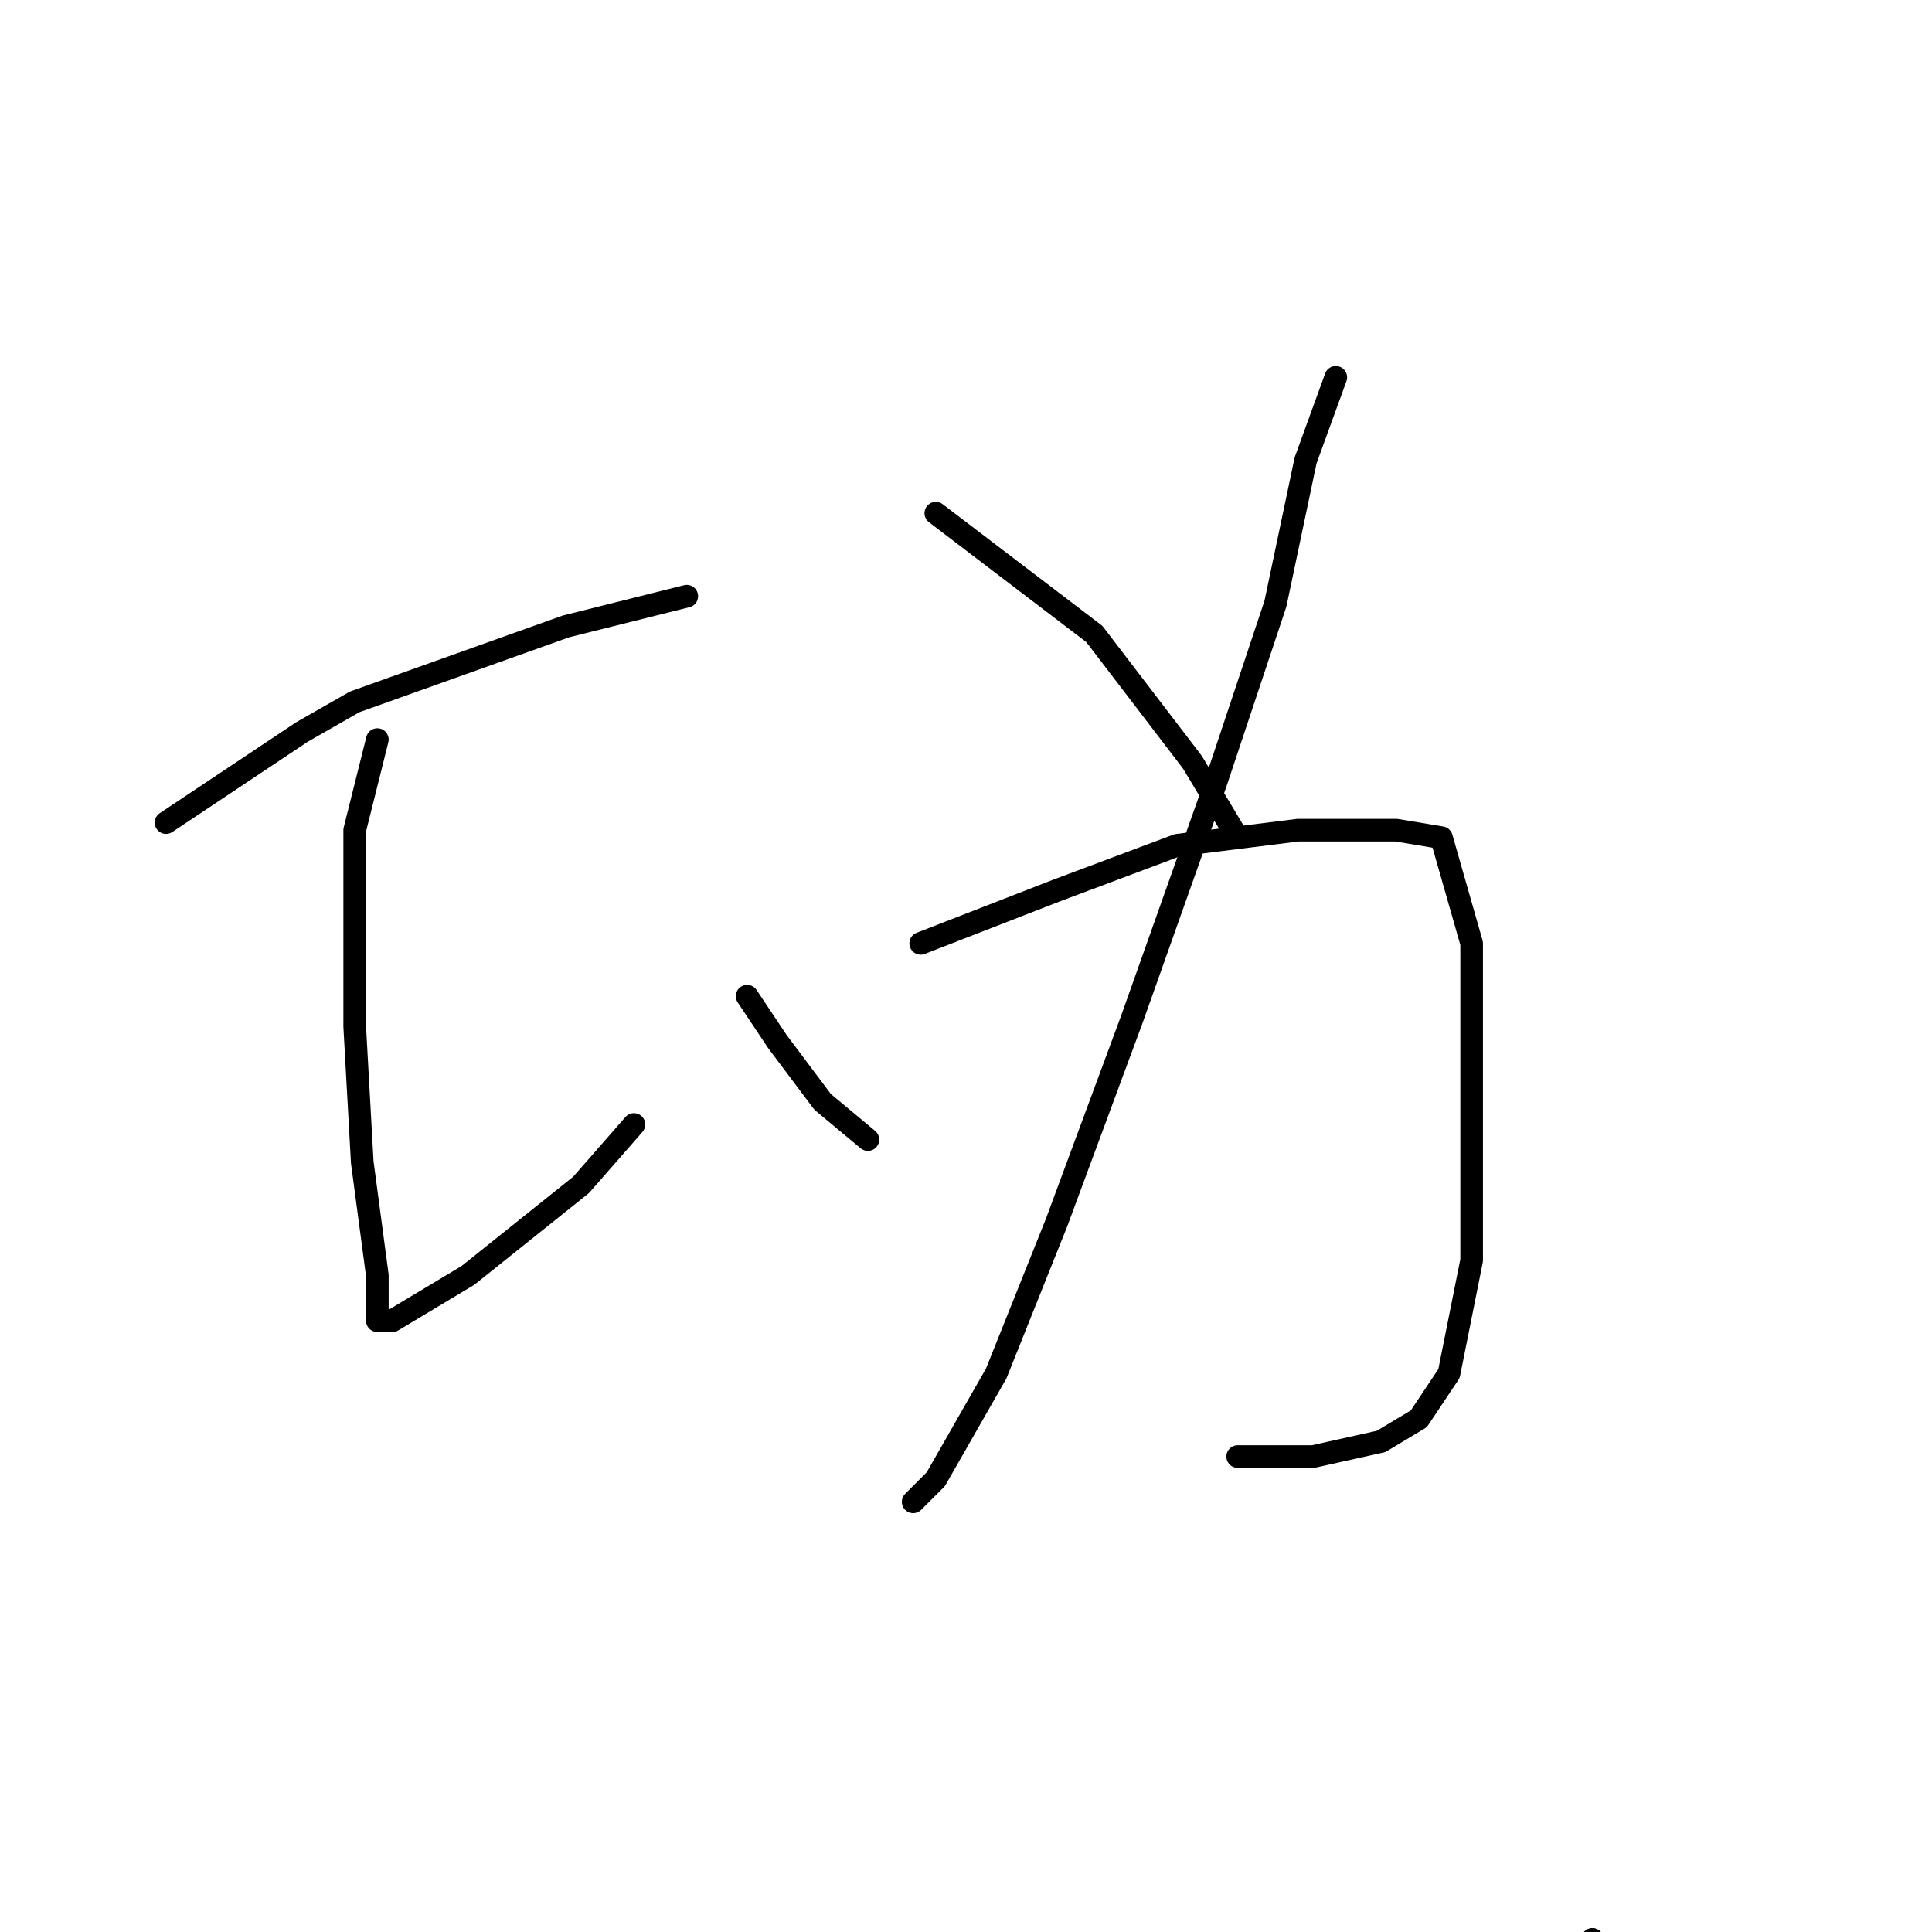 <?xml version="1.0" standalone="no"?>
    <svg width="256" height="256" xmlns="http://www.w3.org/2000/svg" version="1.1">
    <polyline stroke="black" stroke-width="3" stroke-linecap="round" fill="transparent" stroke-linejoin="round" points="22 109 40 97 47 93 75 83 87 80 91 79 91 79 " />
        <polyline stroke="black" stroke-width="3" stroke-linecap="round" fill="transparent" stroke-linejoin="round" points="50 98 47 110 47 119 47 136 48 154 50 169 50 173 50 175 51 175 52 175 62 169 77 157 84 149 84 149 " />
        <polyline stroke="black" stroke-width="3" stroke-linecap="round" fill="transparent" stroke-linejoin="round" points="99 132 103 138 109 146 115 151 115 151 " />
        <polyline stroke="black" stroke-width="3" stroke-linecap="round" fill="transparent" stroke-linejoin="round" points="177 50 173 61 169 80 161 104 150 135 140 162 132 182 124 196 121 199 121 199 " />
        <polyline stroke="black" stroke-width="3" stroke-linecap="round" fill="transparent" stroke-linejoin="round" points="122 125 140 118 156 112 172 110 185 110 191 111 195 125 195 146 195 167 192 182 188 188 183 191 174 193 164 193 164 193 " />
        <polyline stroke="black" stroke-width="3" stroke-linecap="round" fill="transparent" stroke-linejoin="round" points="124 68 145 84 158 101 164 111 164 111 " />
        <polyline stroke="black" stroke-width="3" stroke-linecap="round" fill="transparent" stroke-linejoin="round" points="211 257 211 257 " />
        <polyline stroke="black" stroke-width="3" stroke-linecap="round" fill="transparent" stroke-linejoin="round" points="211 257 211 257 " />
        </svg>